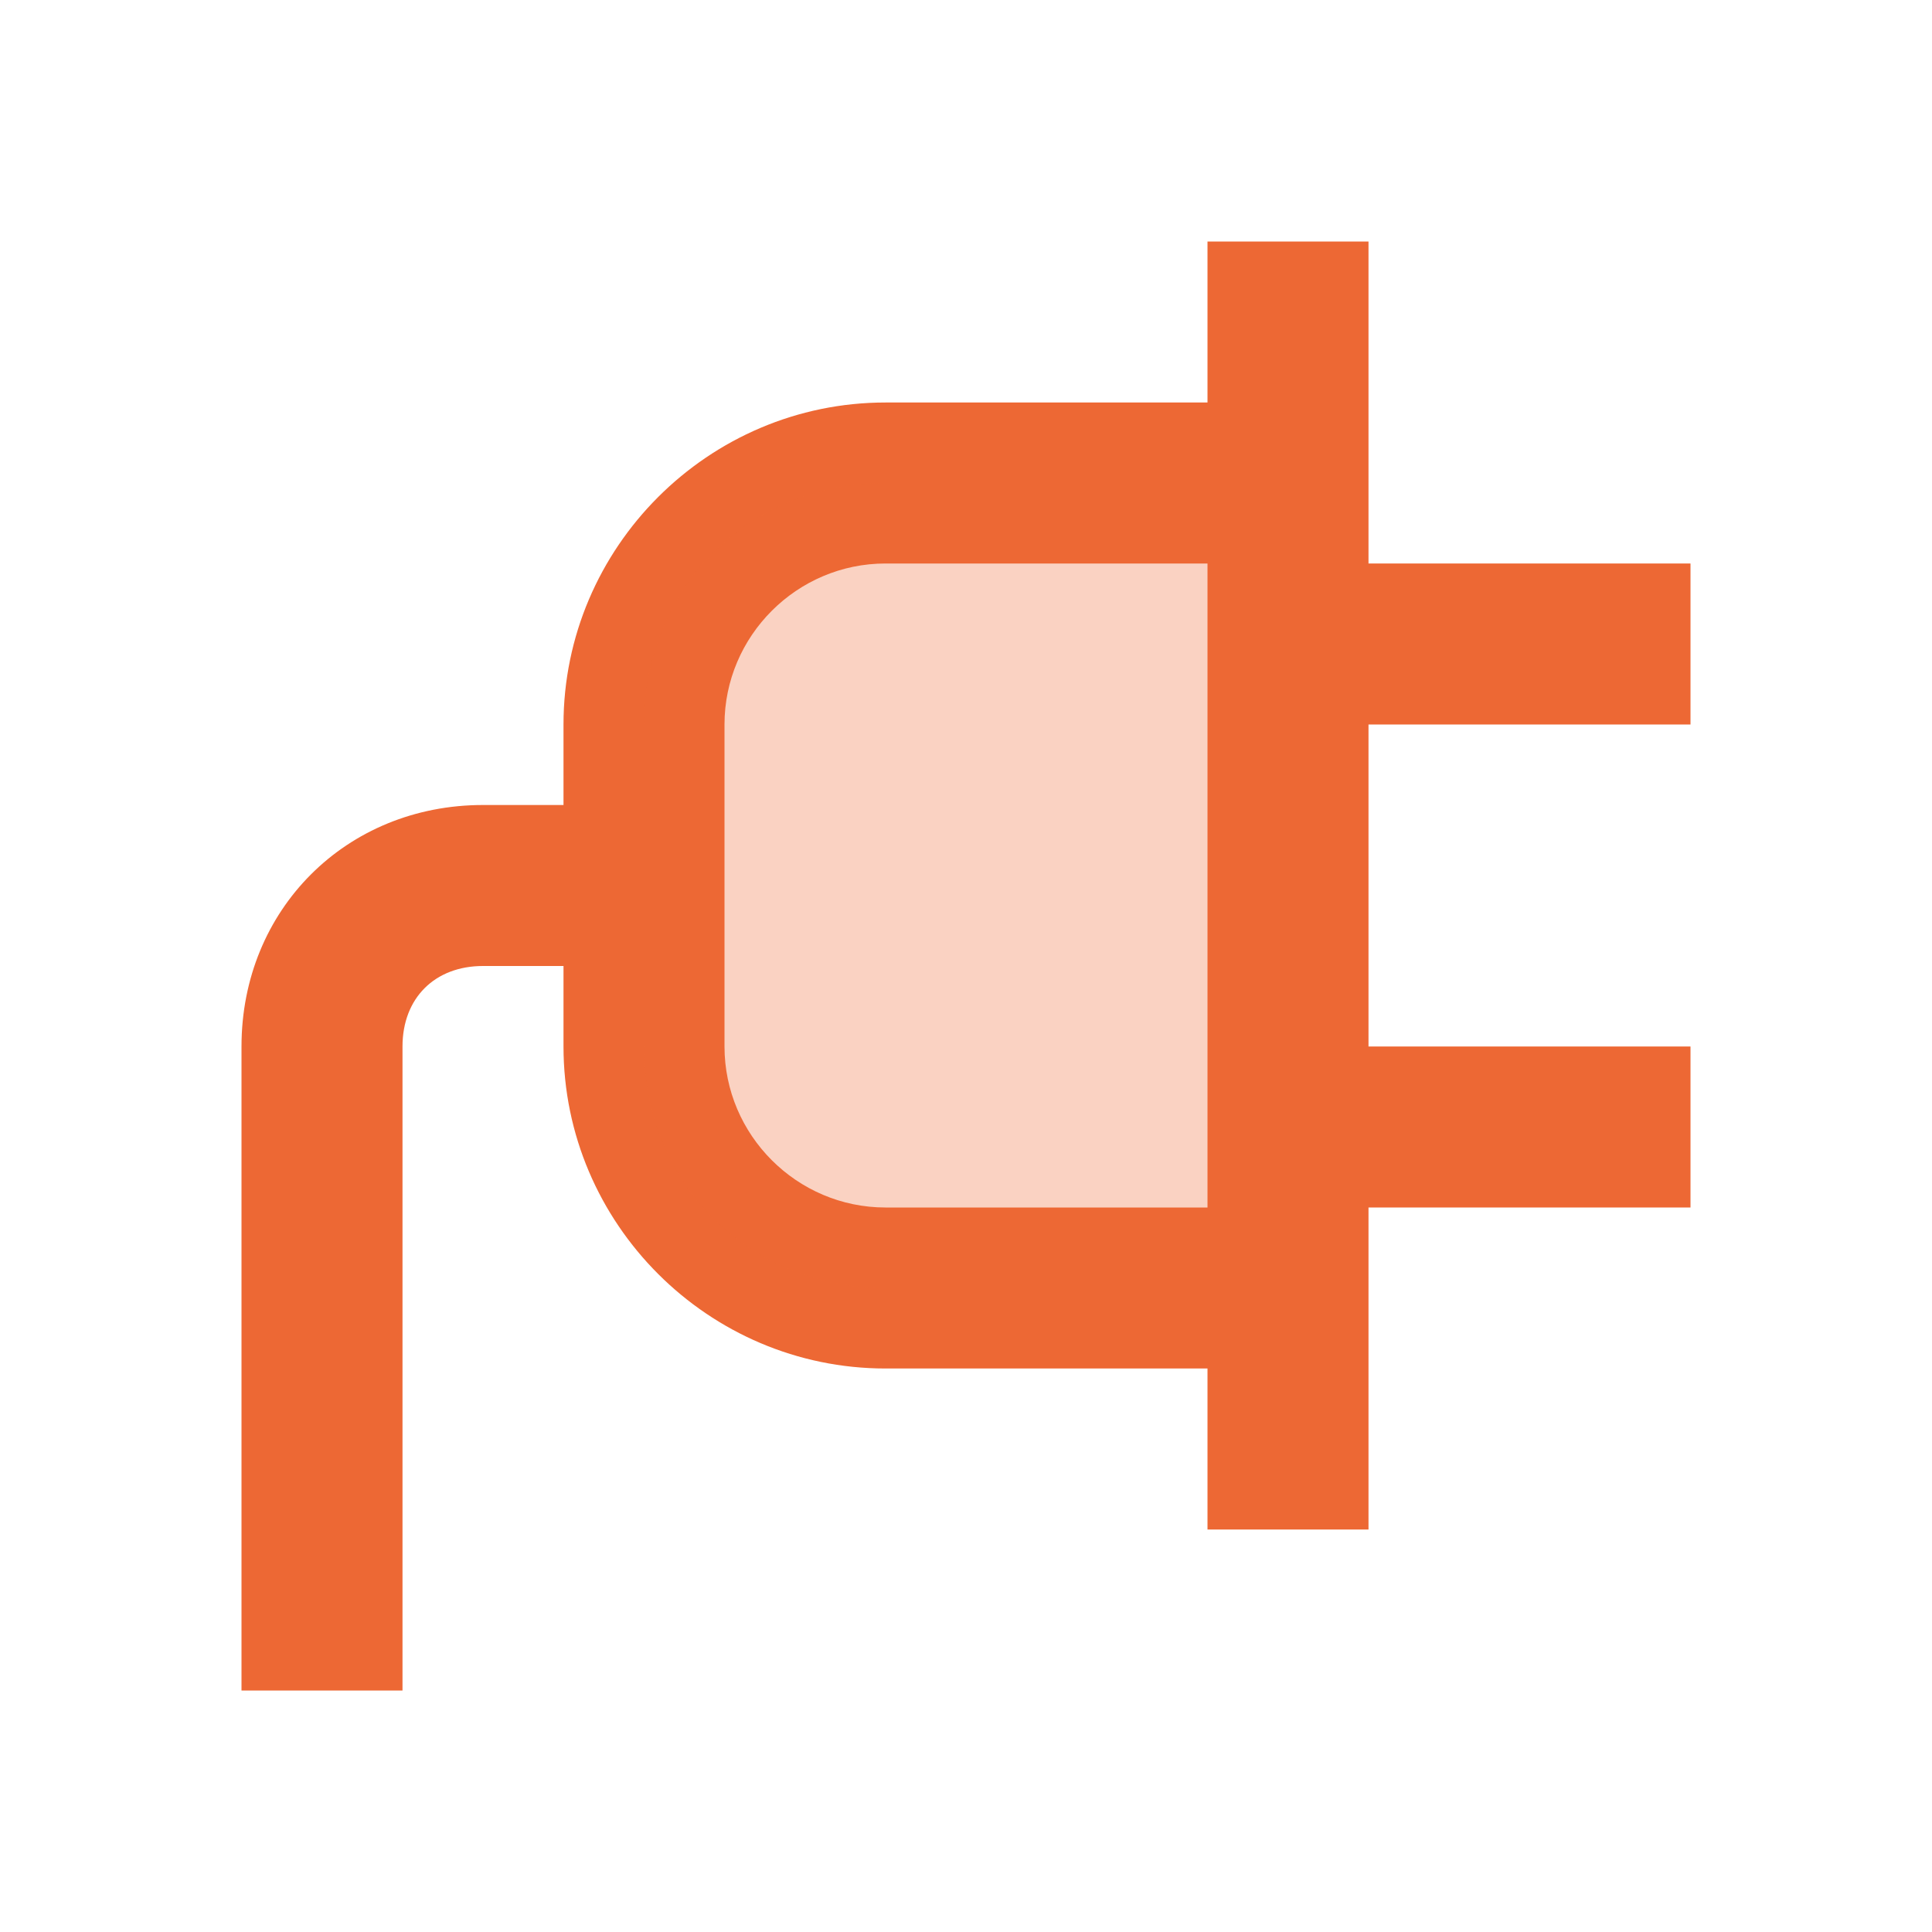 <svg width="105" height="105" viewBox="0 0 105 105" fill="none" xmlns="http://www.w3.org/2000/svg">
<path d="M70 74.375H48.125C38.5 74.375 30.625 66.5 30.625 56.875V39.375C30.625 29.75 38.5 21.875 48.125 21.875H70V30.625H48.125C43.312 30.625 39.375 34.562 39.375 39.375V56.875C39.375 61.688 43.312 65.625 48.125 65.625H70V74.375Z" fill="#ED6834"/>
<path opacity="0.3" d="M70 70H48.125C40.688 70 35 64.312 35 56.875V39.375C35 31.938 40.688 26.25 48.125 26.25H70" fill="#ED6834"/>
<path d="M65.625 13.125H74.375V83.125H65.625V13.125ZM21.875 91.875H13.125V56.875C13.125 49.438 18.812 43.75 26.25 43.75H35V52.5H26.25C23.625 52.5 21.875 54.25 21.875 56.875V91.875Z" fill="#ED6834"/>
<path d="M70 30.625H91.875V39.375H70V30.625ZM70 56.875H91.875V65.625H70V56.875Z" fill="#ED6834"/>
</svg>
